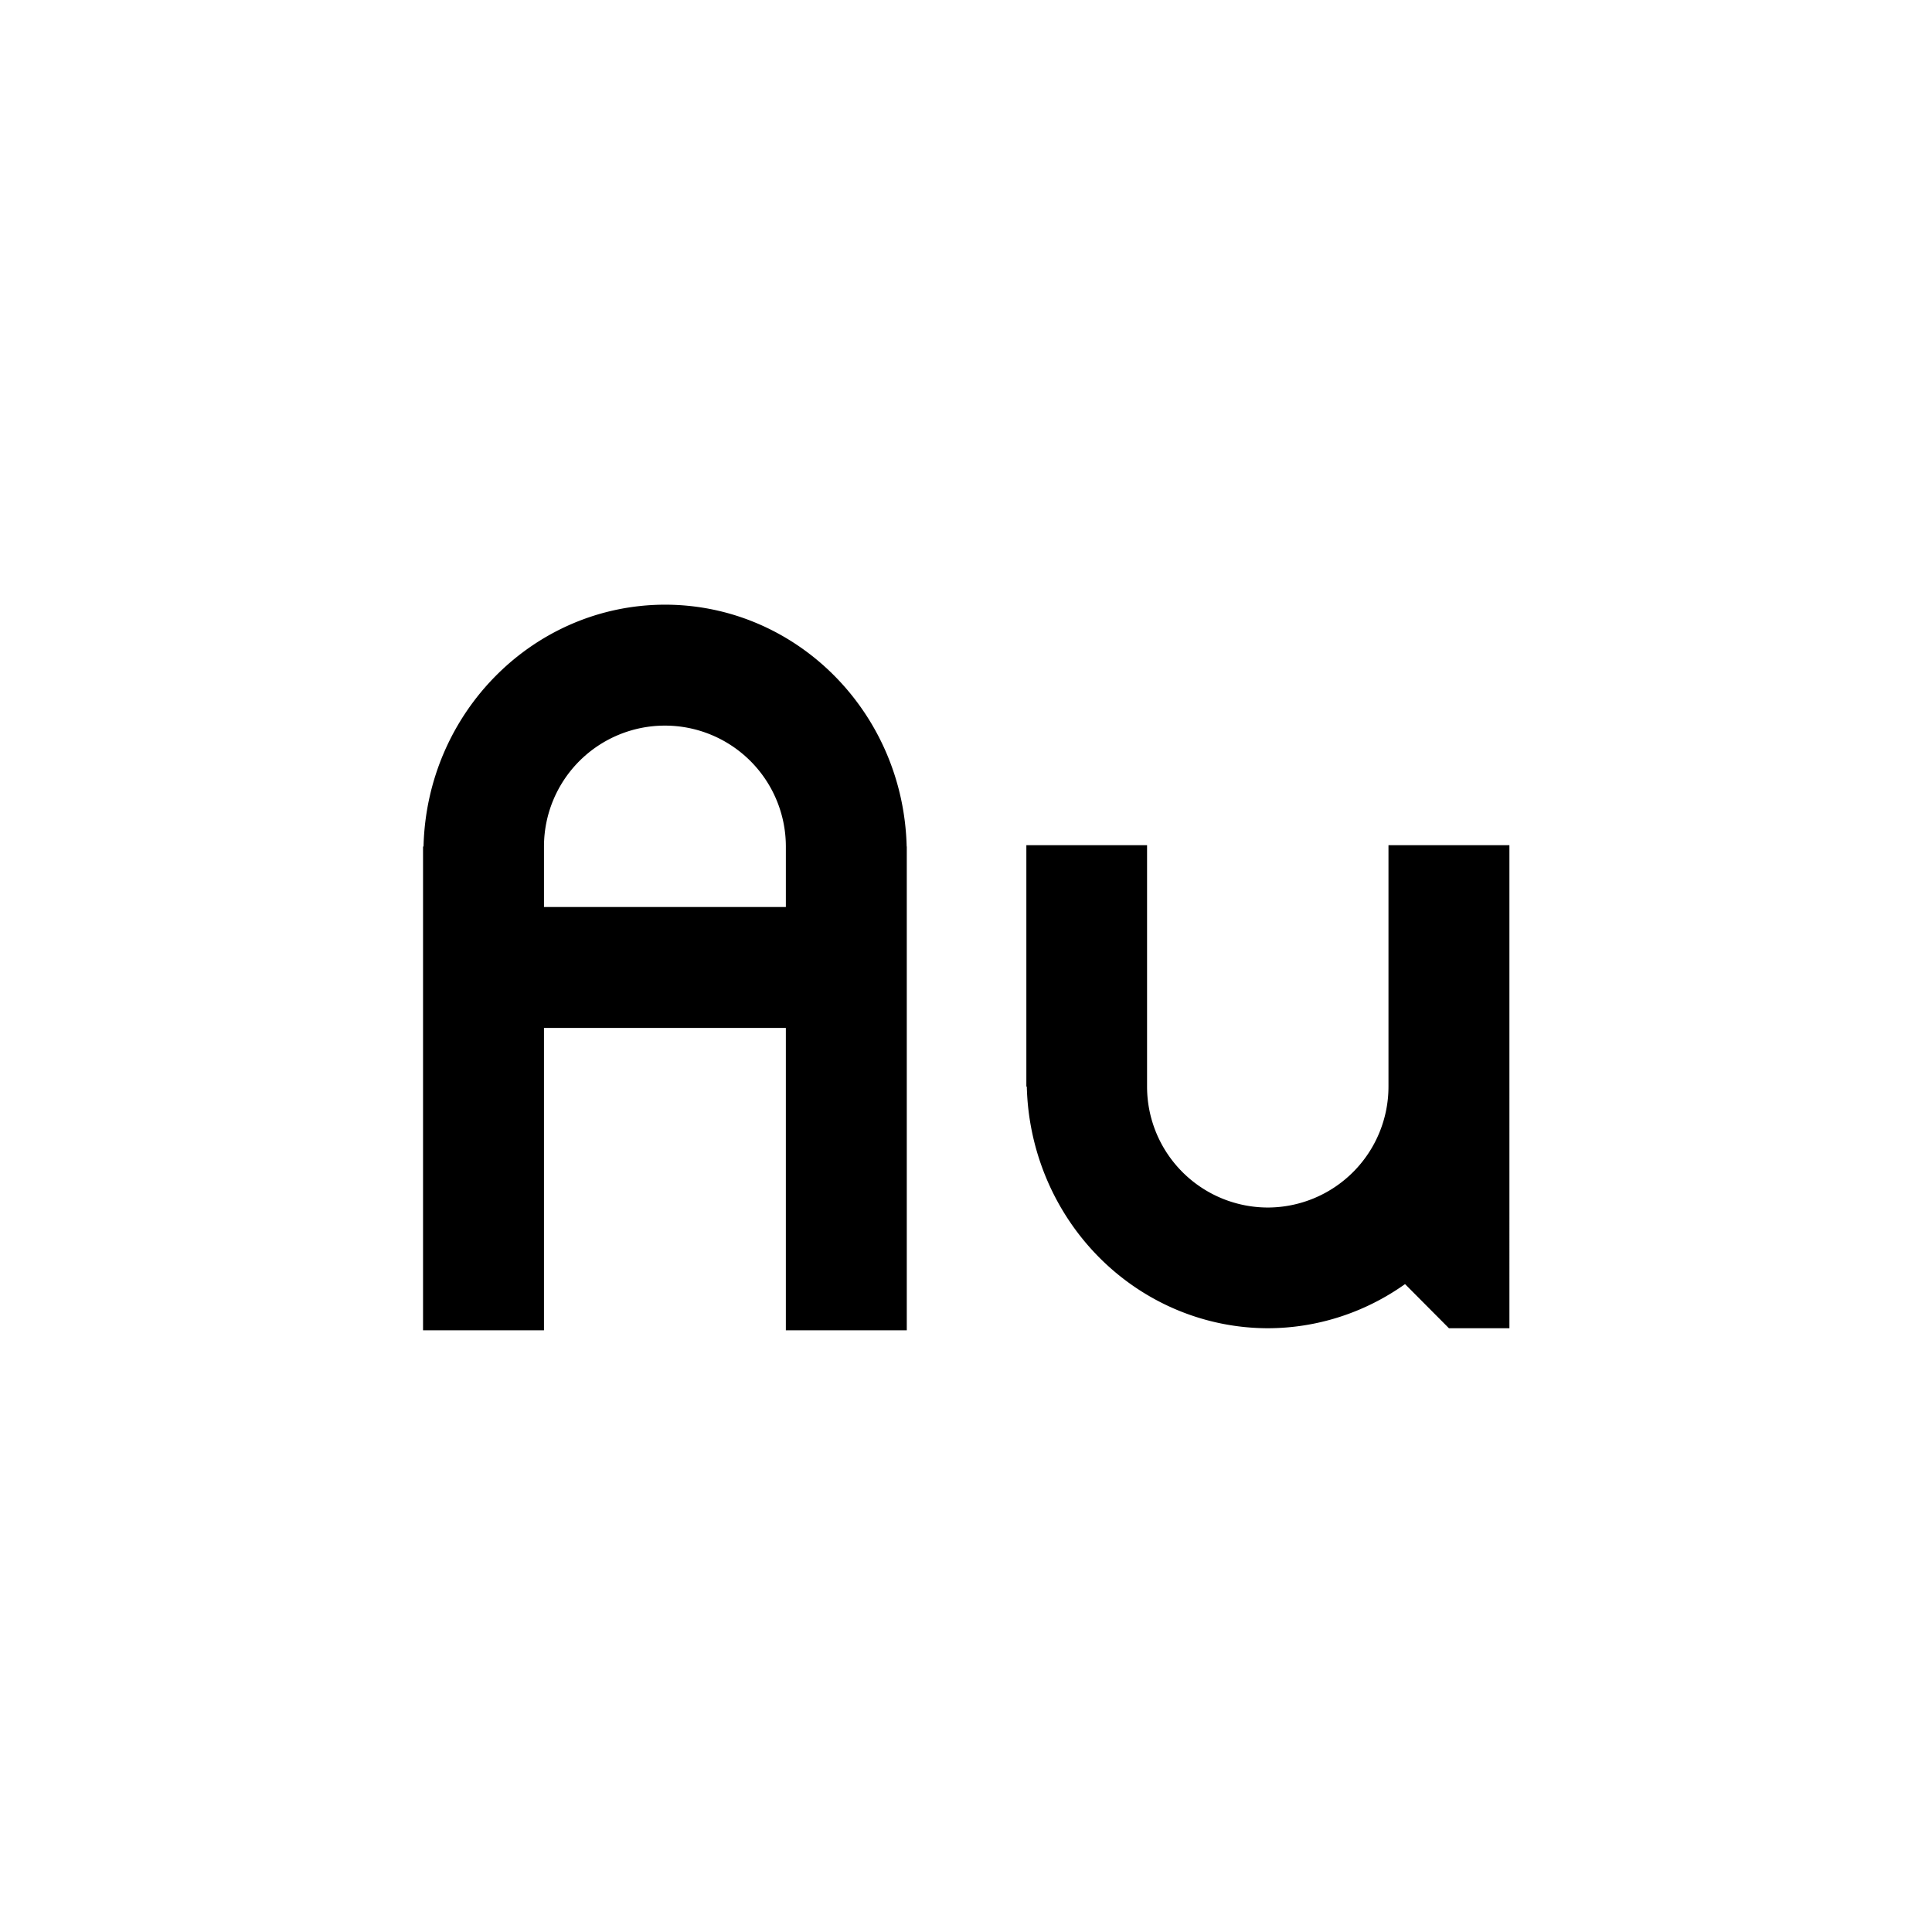 <svg width="32" height="32" viewBox="0 0 8.467 8.467" xmlns="http://www.w3.org/2000/svg"><path style="fill:#000;fill-opacity:1;stroke:none;stroke-width:0" d="M8 10c-2.167.004-3.938 1.777-3.992 4H4v8h2v-5h4v5h2v-8h-.002c-.054-2.225-1.828-4-3.998-4Zm0 2a2 2 0 0 1 2 2v1H6v-1a2 2 0 0 1 2-2z" transform="matrix(.265 0 0 .265 .794 0)"/><path style="fill:#000;fill-opacity:1;stroke:none;stroke-width:0" d="M3.704 3.704v1.058h.002a1.058 1.086 0 0 0 1.056 1.059 1.058 1.086 0 0 0 .601-.193h.001l.192.193h.265V3.704h-.53v1.058a.53.53 0 0 1-.529.53.53.53 0 0 1-.529-.53V3.704Z" transform="translate(.794)"/></svg>